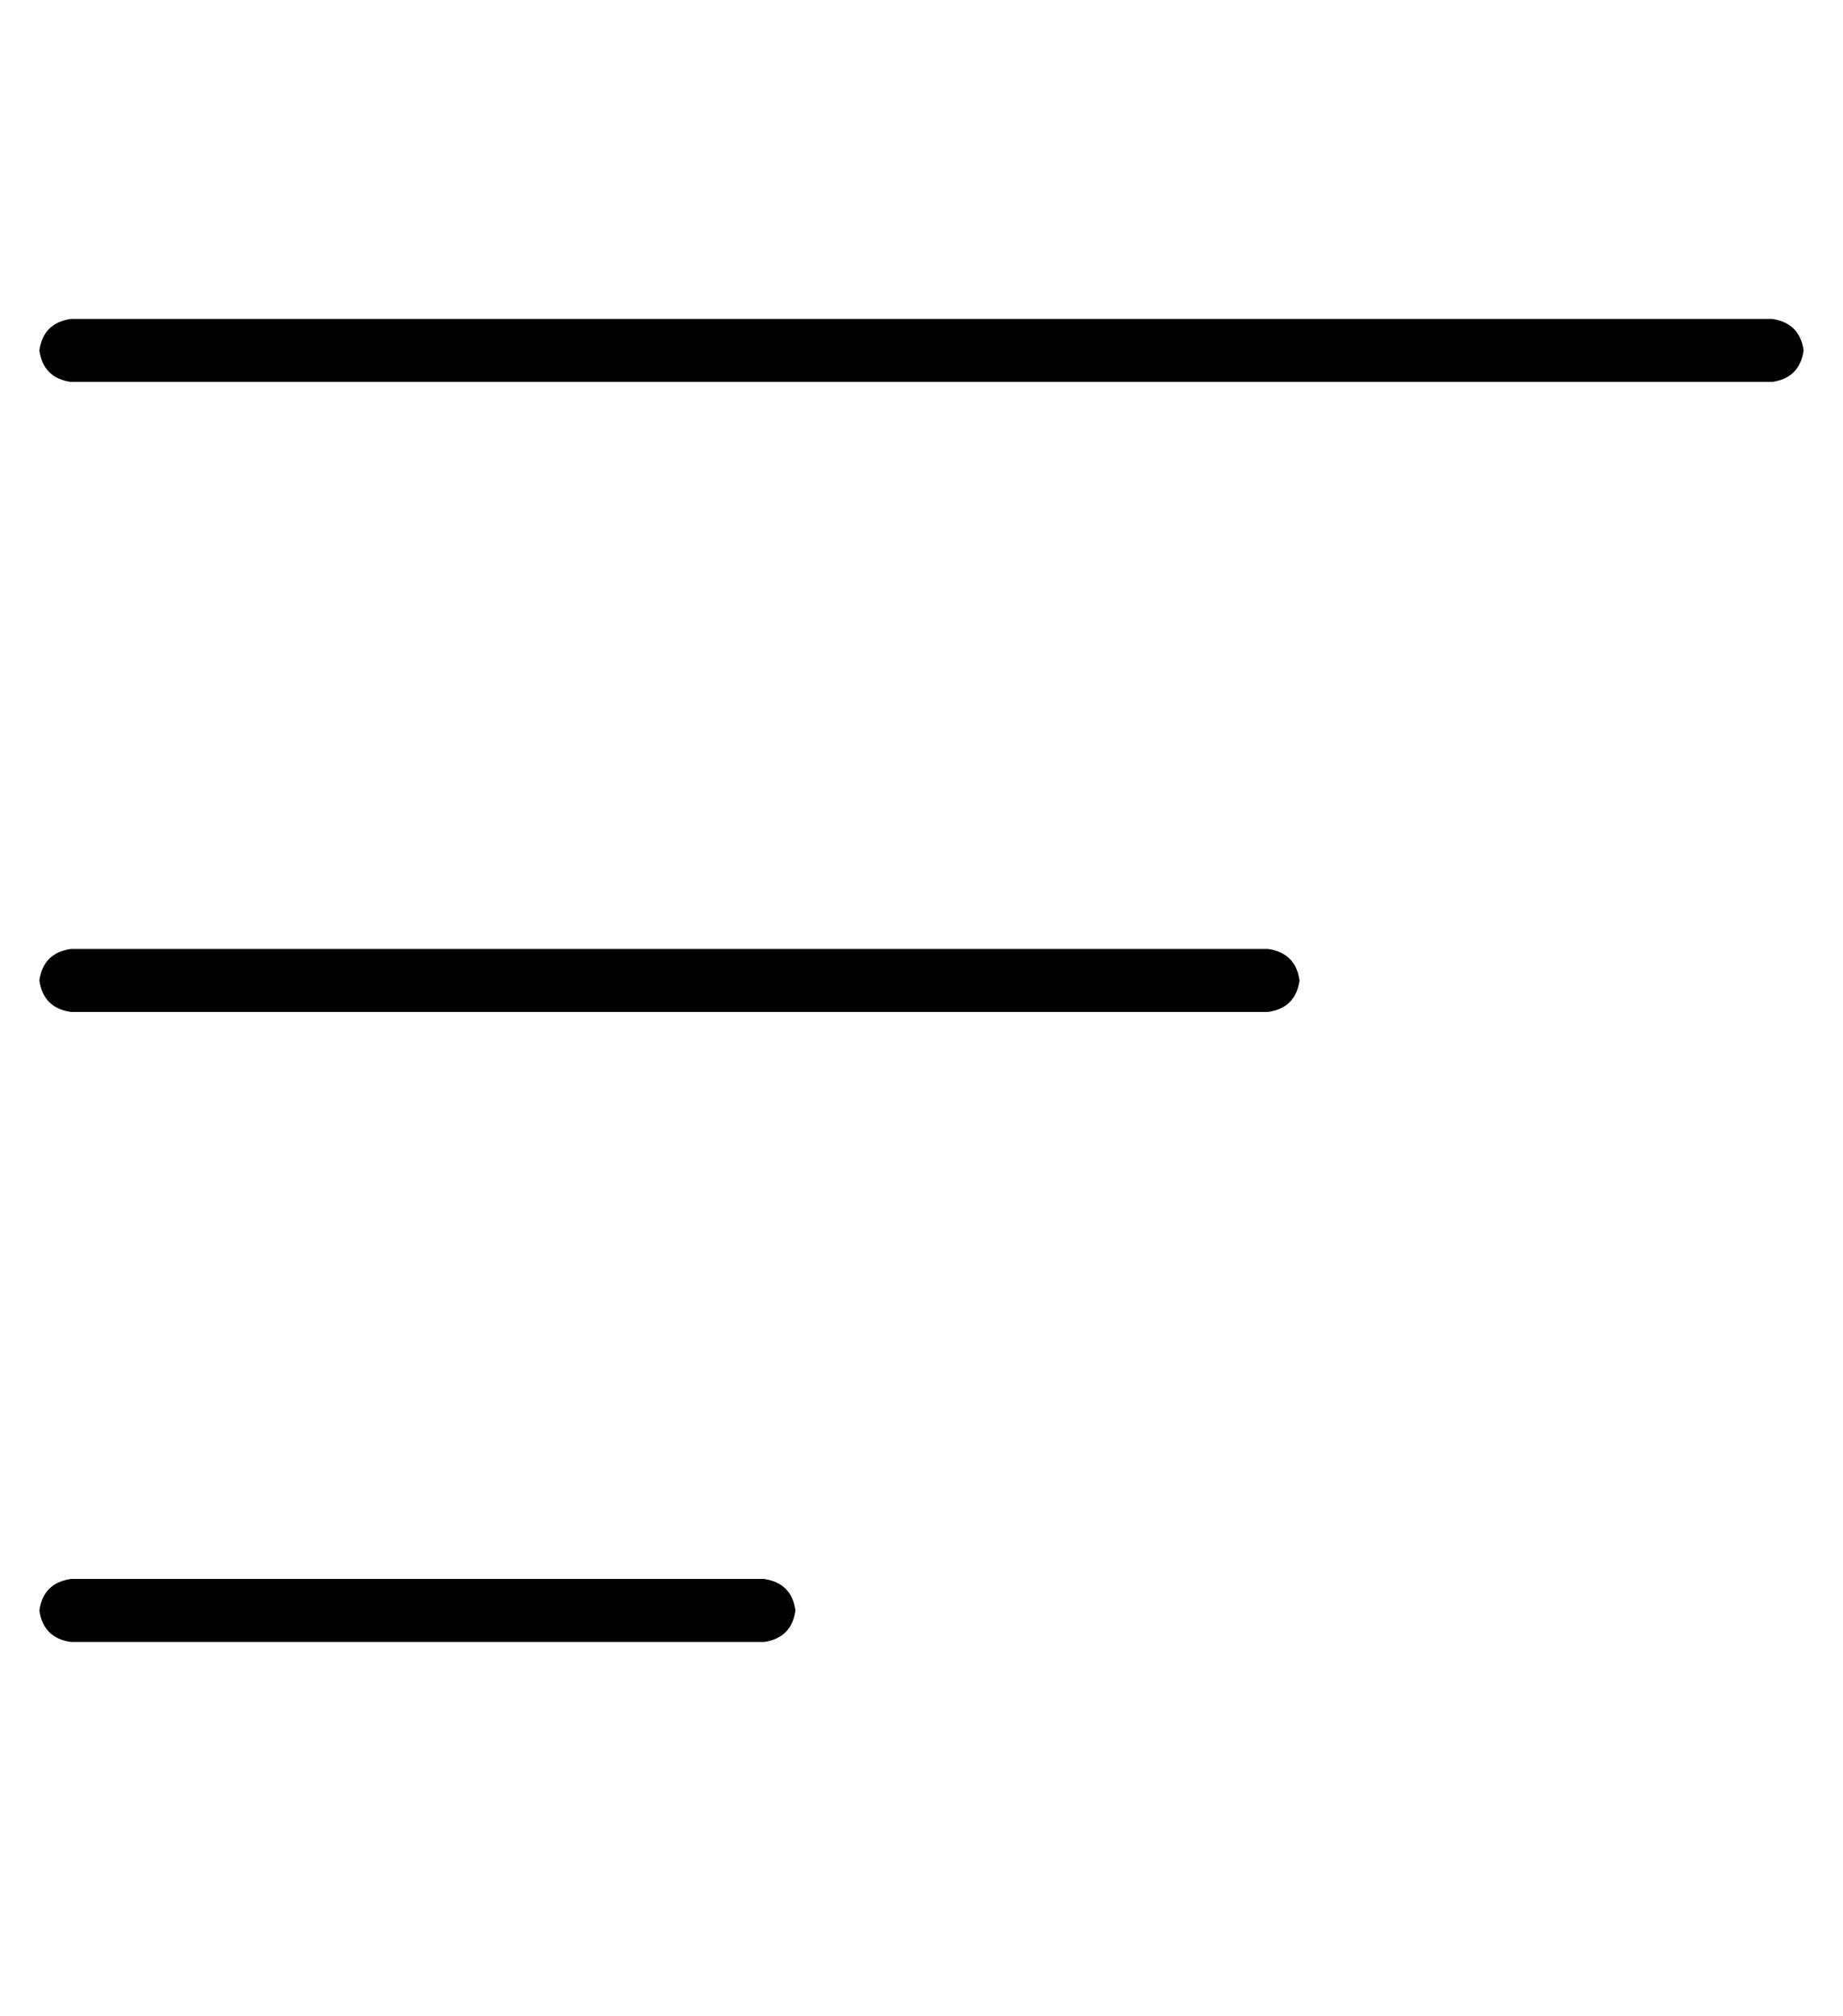 <?xml version="1.0" standalone="no"?>
<!DOCTYPE svg PUBLIC "-//W3C//DTD SVG 1.1//EN" "http://www.w3.org/Graphics/SVG/1.1/DTD/svg11.dtd" >
<svg xmlns="http://www.w3.org/2000/svg" xmlns:xlink="http://www.w3.org/1999/xlink" version="1.1" viewBox="-10 -40 468 512">
   <path fill="currentColor"
d="M0 49q1 -7 8 -8h432v0q7 1 8 8q-1 7 -8 8h-432v0q-7 -1 -8 -8v0zM0 209q1 -7 8 -8h304v0q7 1 8 8q-1 7 -8 8h-304v0q-7 -1 -8 -8v0zM192 369q-1 7 -8 8h-176v0q-7 -1 -8 -8q1 -7 8 -8h176v0q7 1 8 8v0z" />
</svg>
